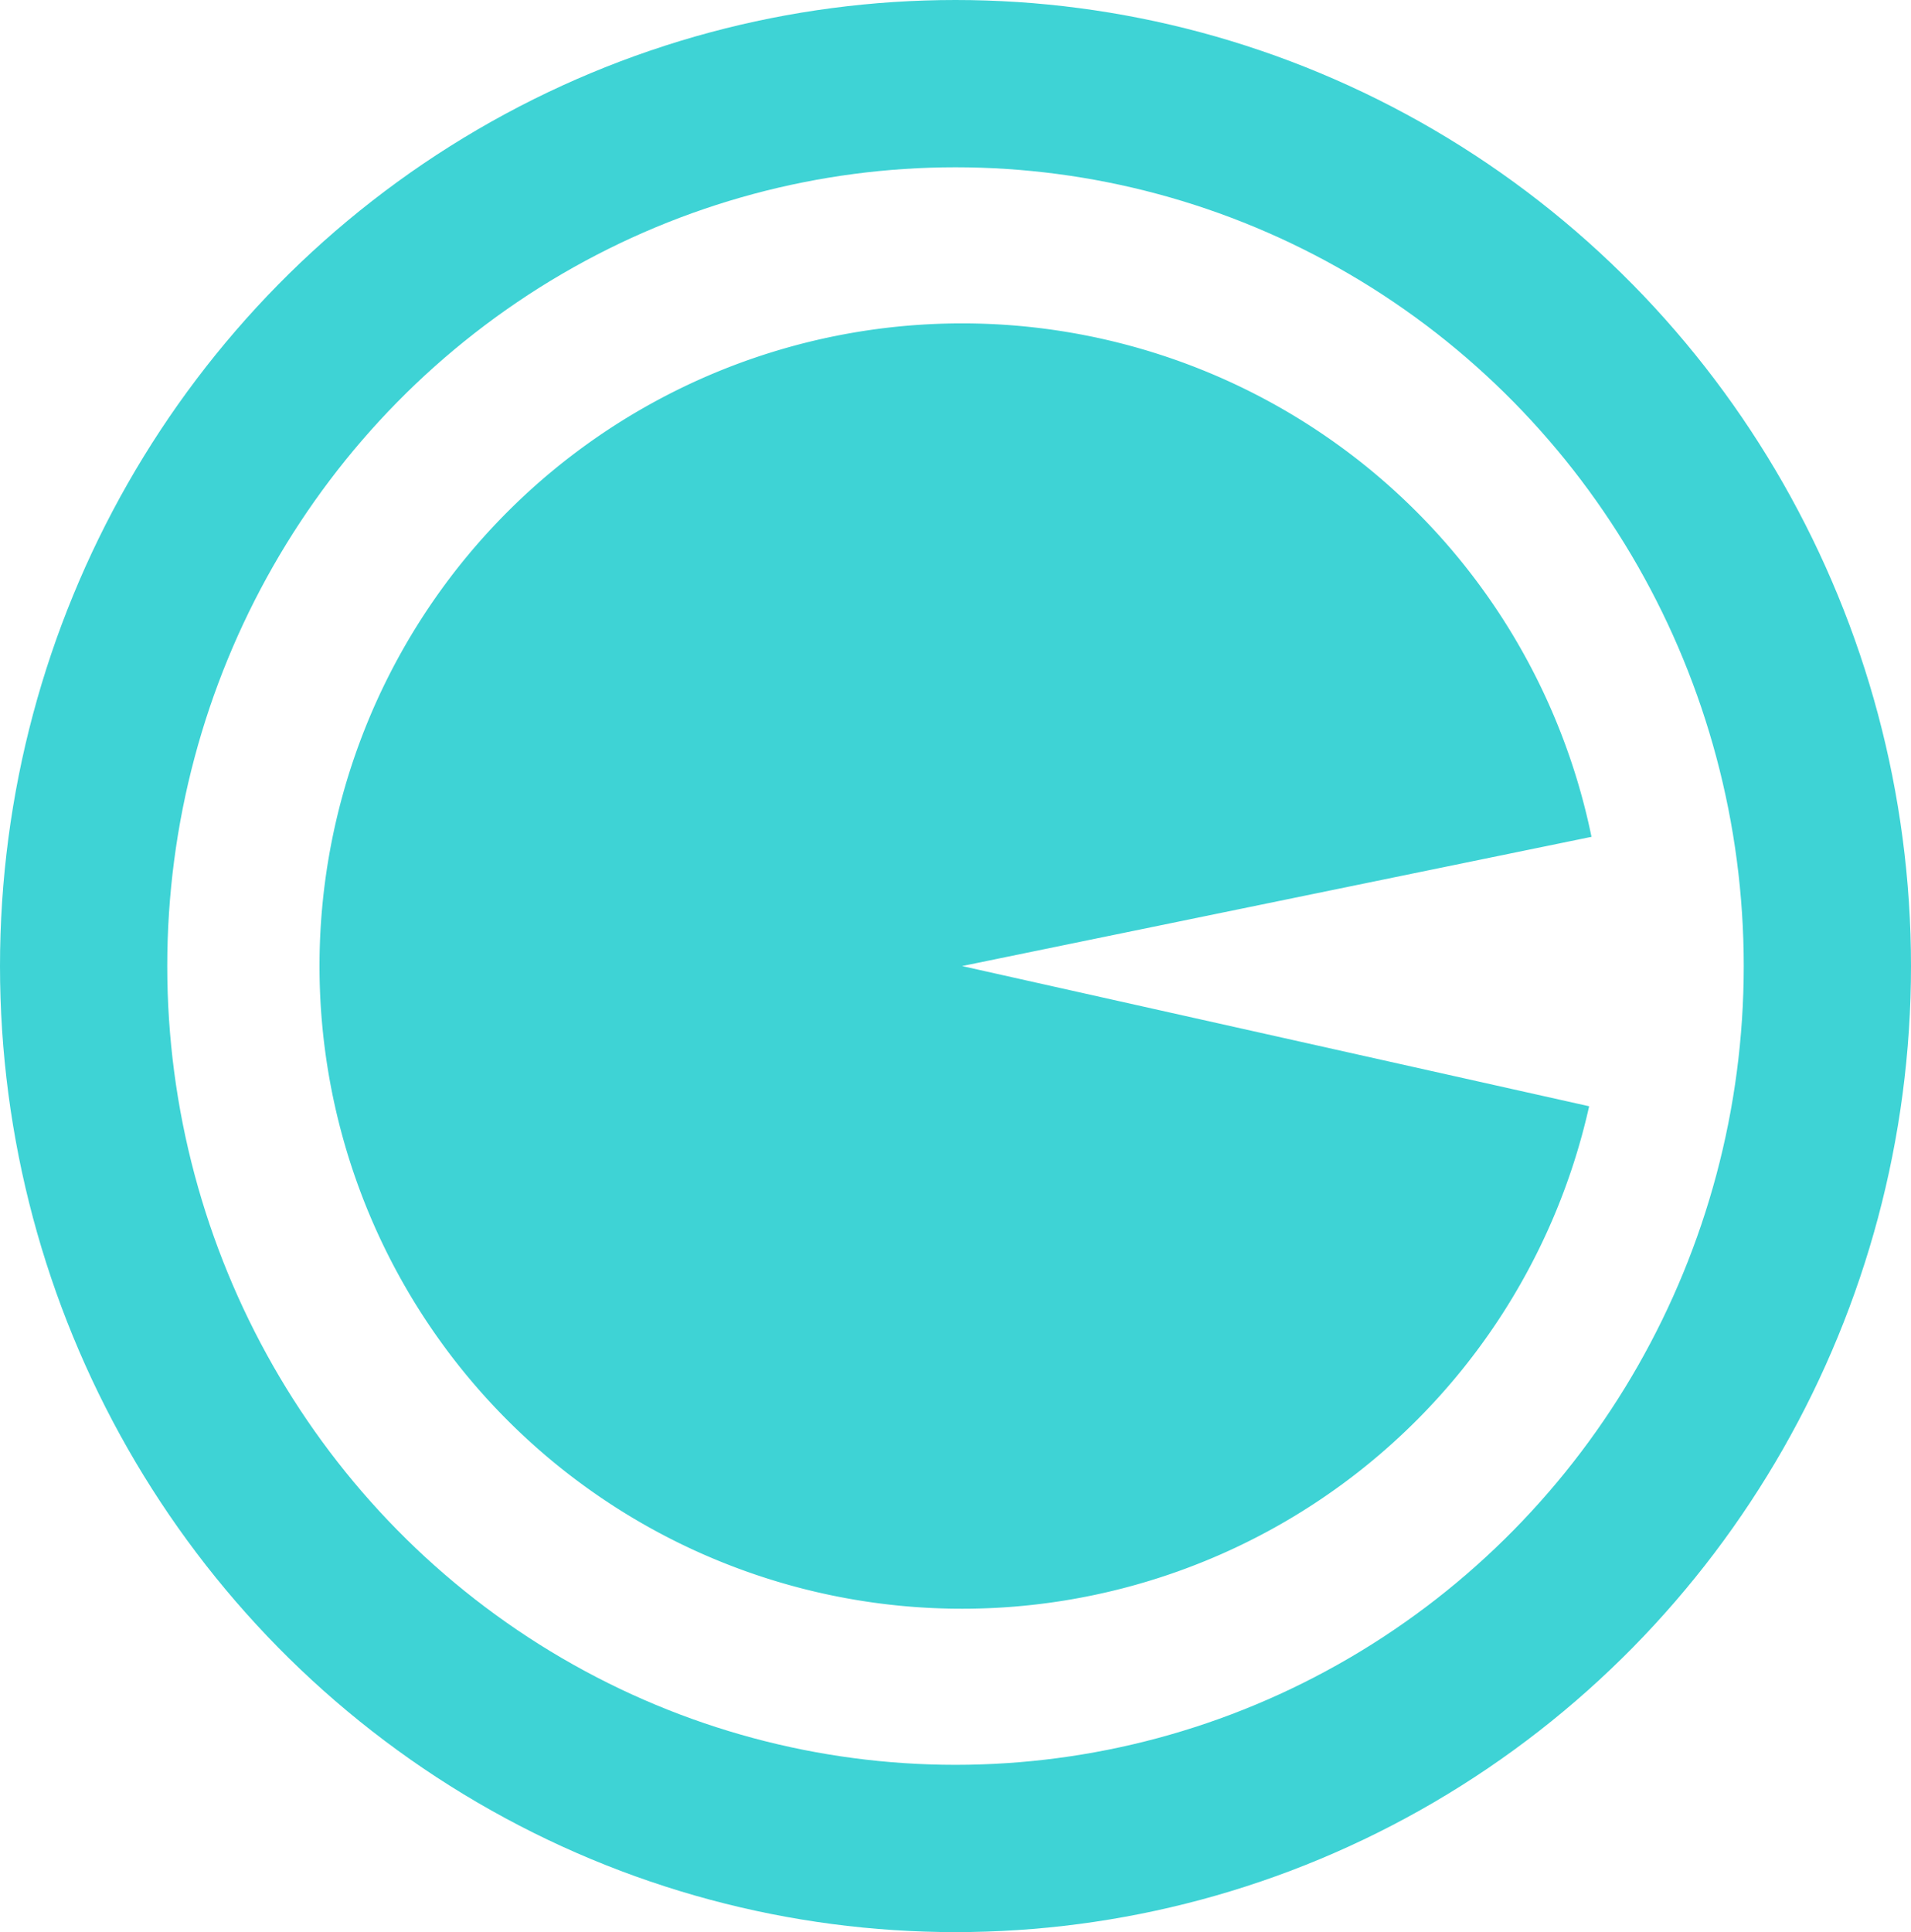 <?xml version="1.0" encoding="UTF-8" standalone="no"?>
<svg
   xmlns:dc="http://purl.org/dc/elements/1.1/"
   xmlns:cc="http://creativecommons.org/ns#"
   xmlns:rdf="http://www.w3.org/1999/02/22-rdf-syntax-ns#"
   xmlns:svg="http://www.w3.org/2000/svg"
   xmlns="http://www.w3.org/2000/svg"
   xmlns:xlink="http://www.w3.org/1999/xlink"
   xmlns:sodipodi="http://sodipodi.sourceforge.net/DTD/sodipodi-0.dtd"
   xmlns:inkscape="http://www.inkscape.org/namespaces/inkscape"
   width="205.66mm"
   height="207.894mm"
   viewBox="0 0 205.66 207.894"
   version="1.1"
   id="svg8"
   sodipodi:docname="consume.svg"
   inkscape:version="0.92.2 5c3e80d, 2017-08-06">
  <sodipodi:namedview
     pagecolor="#ffffff"
     bordercolor="#666666"
     borderopacity="1"
     objecttolerance="10"
     gridtolerance="10"
     guidetolerance="10"
     inkscape:pageopacity="0"
     inkscape:pageshadow="2"
     inkscape:window-width="1606"
     inkscape:window-height="1034"
     id="namedview11"
     showgrid="false"
     inkscape:zoom="0.30035326"
     inkscape:cx="-1437.5341"
     inkscape:cy="392.87072"
     inkscape:window-x="546"
     inkscape:window-y="191"
     inkscape:window-maximized="0"
     inkscape:current-layer="svg8" />
  <defs
     id="defs2">
    <linearGradient
       inkscape:collect="always"
       id="linearGradient822">
      <stop
         style="stop-color:#fff663;stop-opacity:1;"
         offset="0"
         id="stop818" />
      <stop
         style="stop-color:#fb8626;stop-opacity:1"
         offset="1"
         id="stop820" />
    </linearGradient>
    <linearGradient
       inkscape:collect="always"
       xlink:href="#linearGradient822"
       id="linearGradient868"
       x1="29.07"
       y1="105.268"
       x2="178.824"
       y2="105.268"
       gradientUnits="userSpaceOnUse" />
  </defs>
  <ellipse
     ry="94.947"
     rx="93.83"
     cy="103.947"
     cx="102.83"
     id="path815"
     style="opacity:1;fill:none;fill-opacity:1;stroke:#3ed3d5;stroke-width:18;stroke-linecap:round;stroke-linejoin:miter;stroke-miterlimit:4;stroke-dasharray:none;stroke-opacity:1" />
  <style
     id="stylebodge1"
     type="text/css">[id^=&quot;polygon&quot;]{fill:#FFF663;fill-opacity:1}</style>
  <style
     id="stylebodge2"
     type="text/css">[id^=&quot;path&quot;]{fill:#FFF663;fill-opacity:1}</style>
  <path
     style="opacity:1;fill:none;fill-opacity:1;fill-rule:nonzero;stroke:url(#linearGradient868);stroke-width:2.646;stroke-linecap:round;stroke-linejoin:miter;stroke-miterlimit:4;stroke-dasharray:none;stroke-opacity:1"
     d="M 29.07,135.66 Z"
     id="rect831"
     inkscape:connector-curvature="0"
     sodipodi:nodetypes="cc" />
  <path
     style="opacity:1;fill:#3ed3d5;fill-opacity:1;fill-rule:nonzero;stroke:none;stroke-width:3.077;stroke-linecap:round;stroke-linejoin:miter;stroke-miterlimit:4;stroke-dasharray:none;stroke-opacity:1"
     id="path911"
     sodipodi:type="arc"
     sodipodi:cx="103.53622"
     sodipodi:cy="103.94704"
     sodipodi:rx="69.151207"
     sodipodi:ry="69.151207"
     sodipodi:start="0.21991149"
     sodipodi:end="6.0807271"
     d="M 171.022,119.032 A 69.151,69.151 0 0 1 95.648,172.647 69.151,69.151 0 0 1 34.388,103.344 69.151,69.151 0 0 1 96.848,35.12 69.151,69.151 0 0 1 171.275,90.042 l -67.739,13.905 z" />
</svg>
